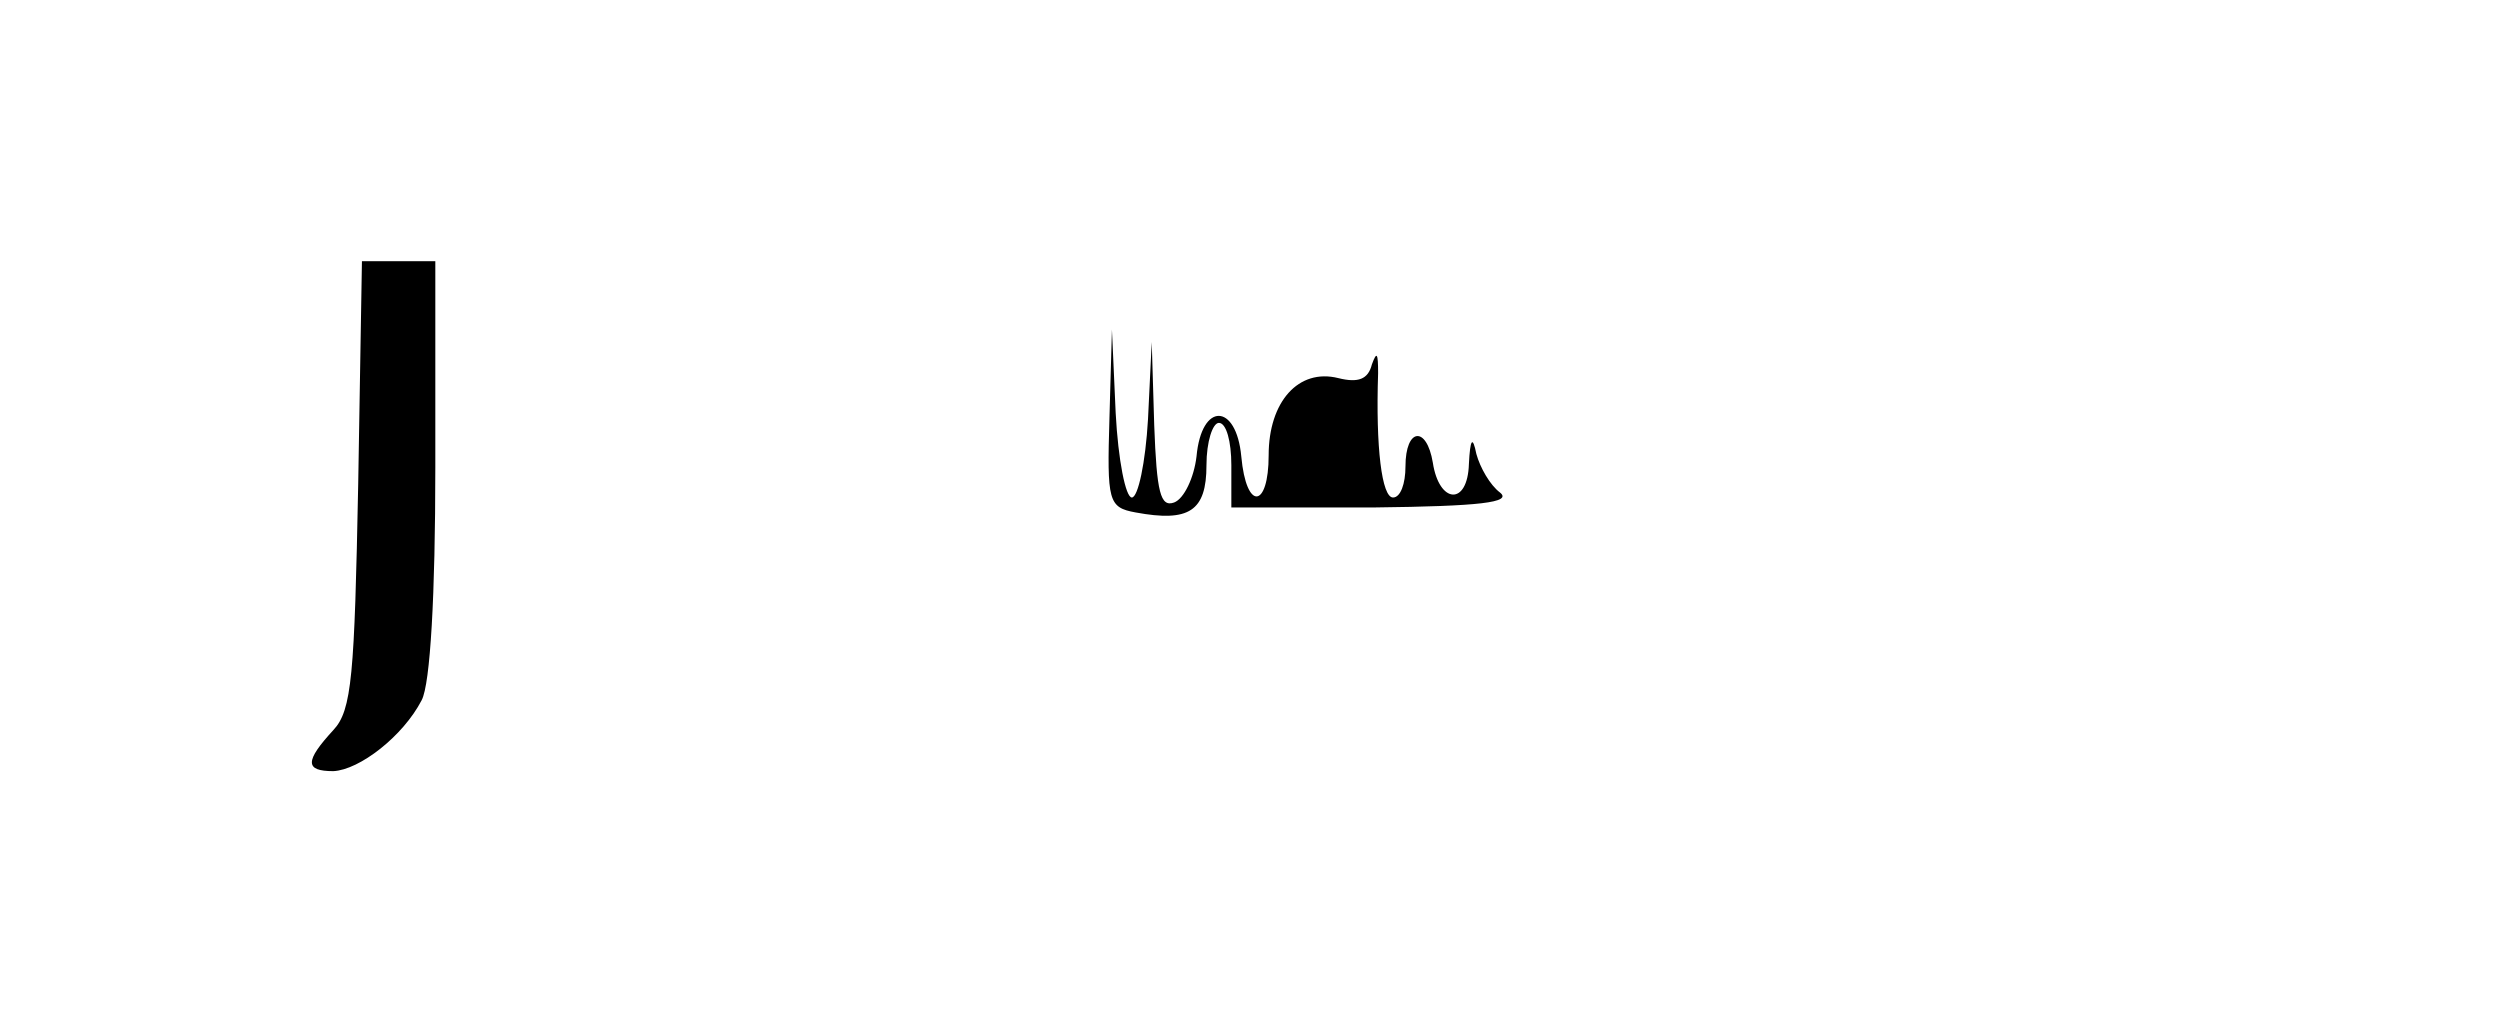 <?xml version="1.0" standalone="no"?>
<!DOCTYPE svg PUBLIC "-//W3C//DTD SVG 20010904//EN"
 "http://www.w3.org/TR/2001/REC-SVG-20010904/DTD/svg10.dtd">
<svg version="1.0" xmlns="http://www.w3.org/2000/svg"
 width="201pt" height="82pt" viewBox="0 0 201 82"
 preserveAspectRatio="xMidYMid meet">
<g transform="translate(0,82) scale(0.1,-0.1)"
fill="#000000" stroke="none">
<path d="M288 431 c-3 -154 -5 -182 -20 -198 -23 -25 -23 -33 0 -33 21 1 56
28 71 57 7 13 11 85 11 187 l0 166 -29 0 -30 0 -3 -179z"/>
<path d="M892 484 c-2 -67 -1 -72 21 -76 43 -8 57 1 57 38 0 19 5 34 10 34 6
0 10 -15 10 -34 l0 -34 115 0 c85 1 111 4 101 12 -8 6 -16 20 -19 31 -3 15 -5
12 -6 -8 -1 -34 -24 -32 -29 1 -5 30 -22 28 -22 -3 0 -14 -4 -25 -10 -25 -9 0
-14 40 -12 100 0 16 -1 18 -5 7 -3 -12 -11 -15 -27 -11 -32 8 -56 -19 -56 -62
0 -43 -18 -45 -22 -1 -4 43 -32 44 -36 0 -2 -17 -10 -34 -18 -37 -11 -4 -14 8
-16 62 l-2 67 -3 -62 c-2 -35 -8 -63 -13 -63 -5 0 -11 30 -13 68 l-3 67 -2
-71z"/>
</g>
</svg>
